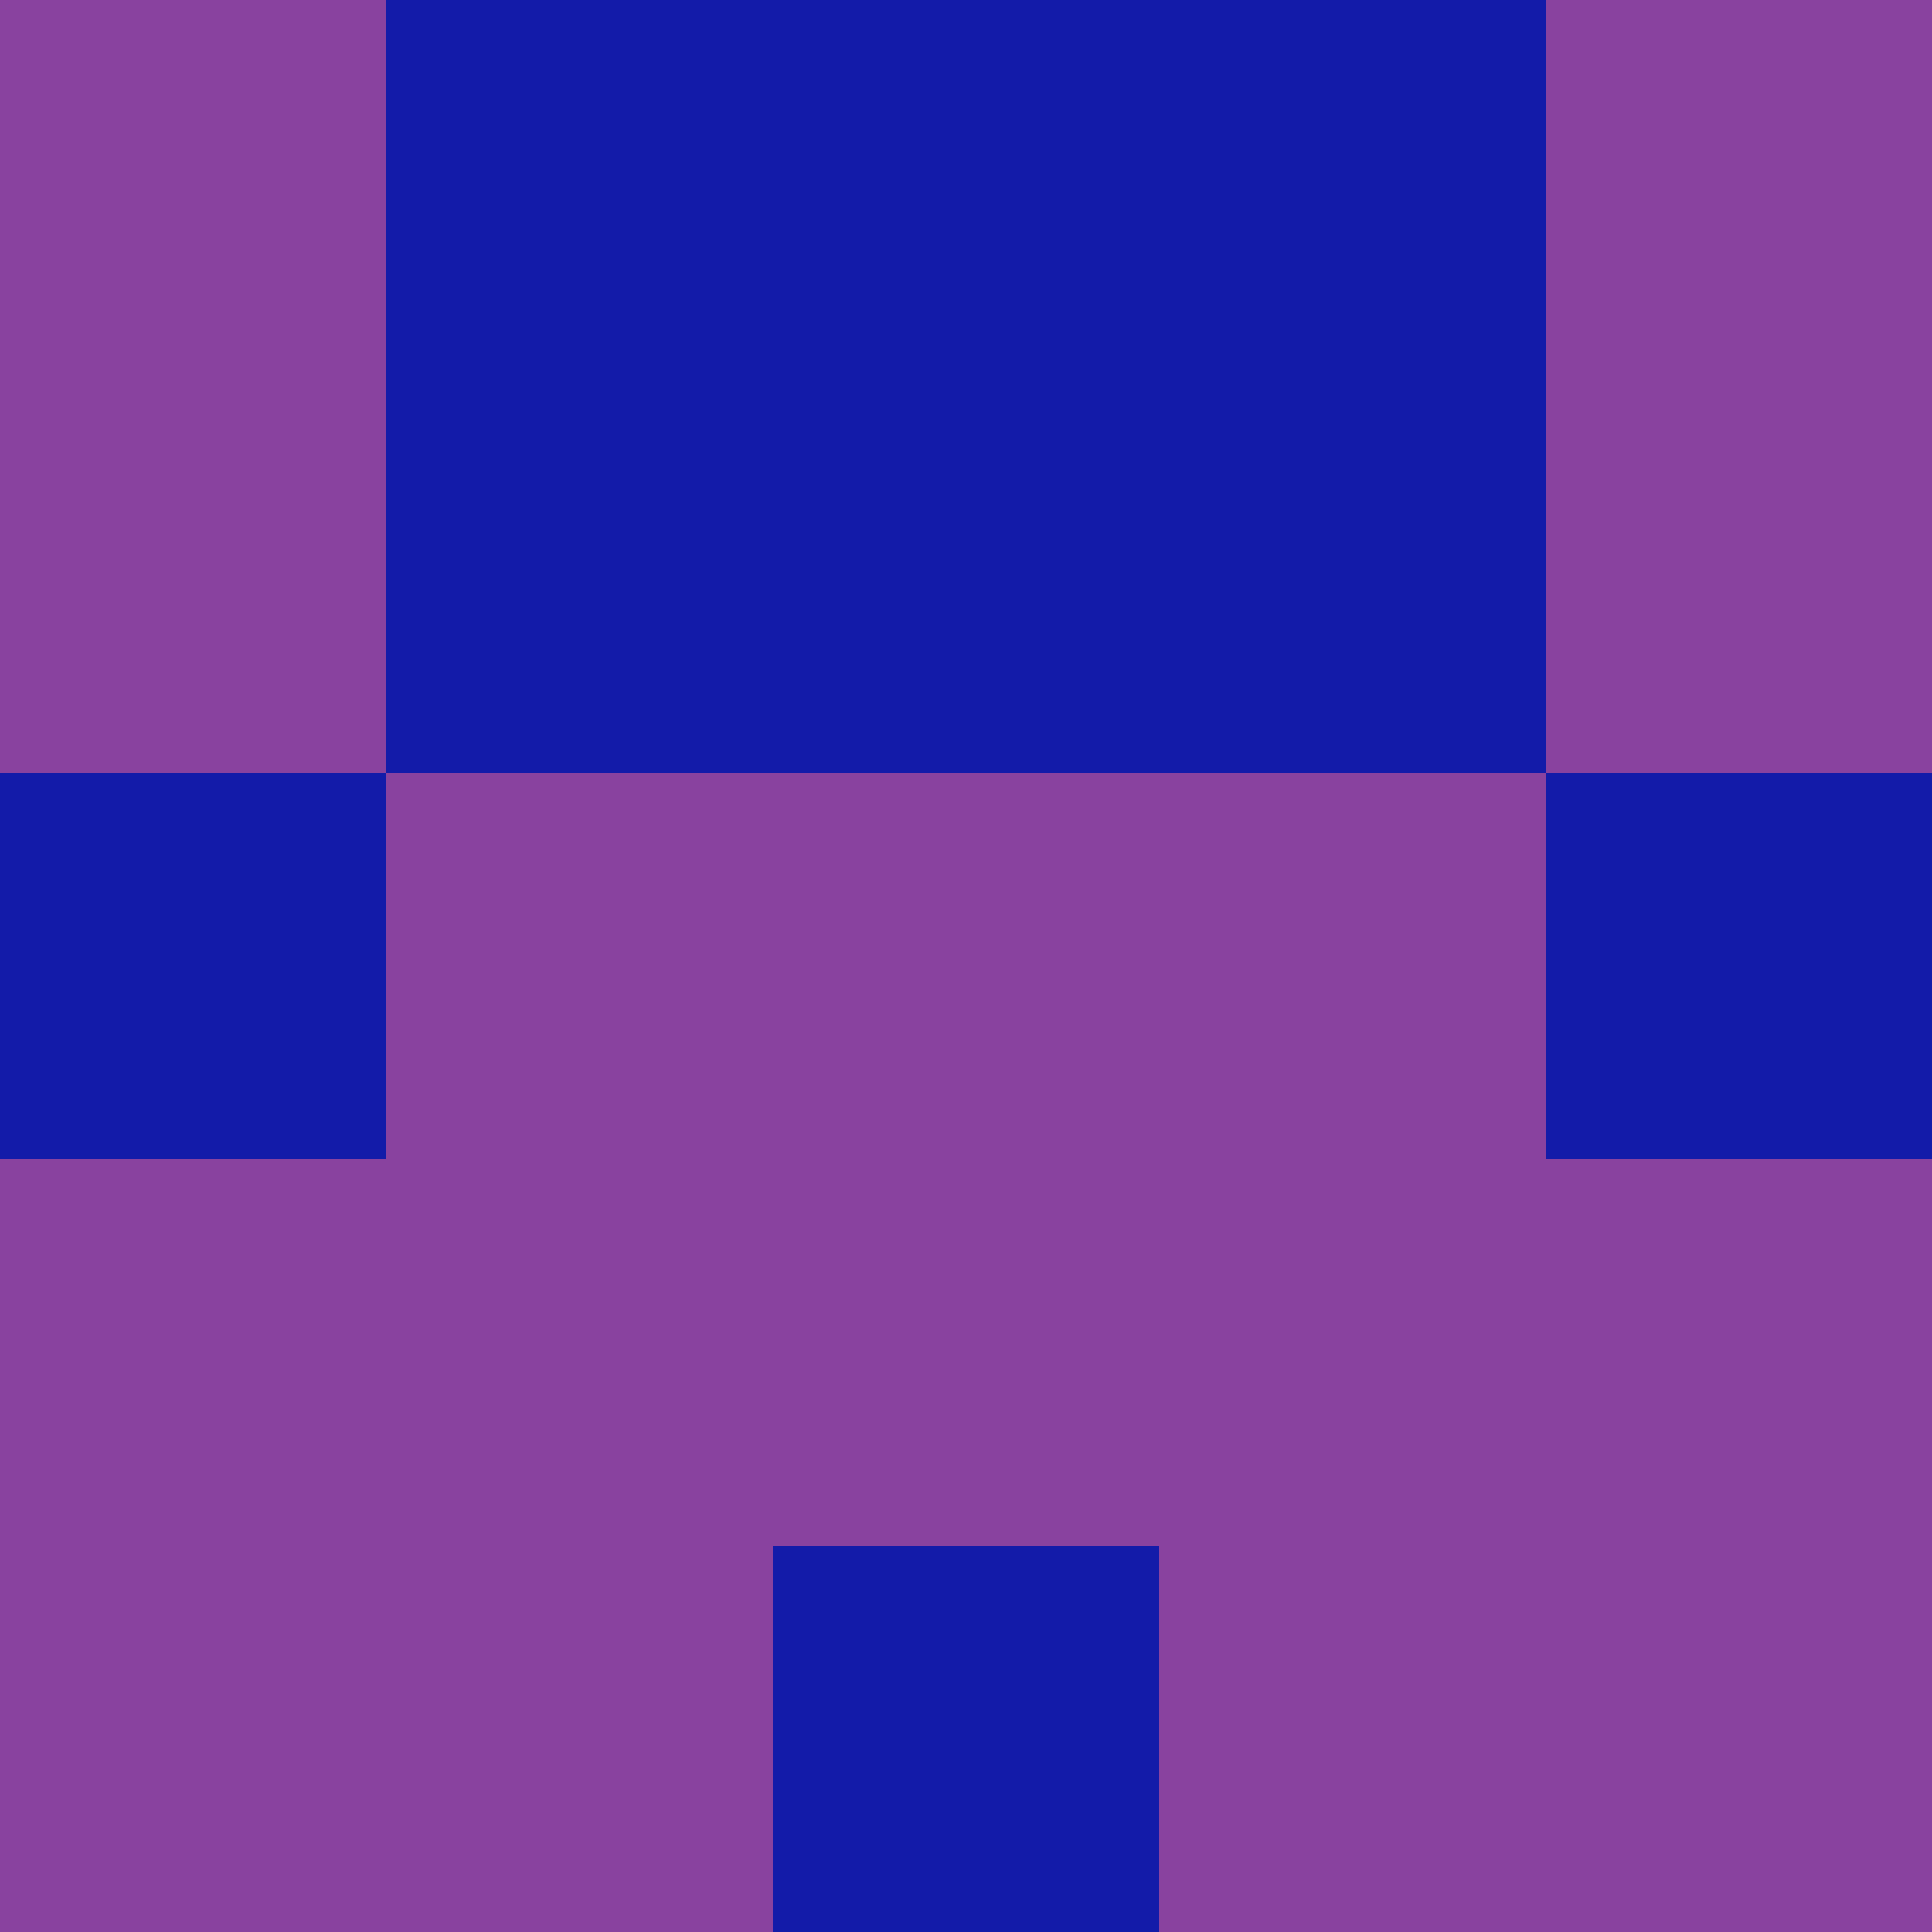 <?xml version="1.0" encoding="utf-8"?>
<!DOCTYPE svg PUBLIC "-//W3C//DTD SVG 20010904//EN"
        "http://www.w3.org/TR/2001/REC-SVG-20010904/DTD/svg10.dtd">

<svg viewBox="0 0 5 5"
     xmlns="http://www.w3.org/2000/svg"
     xmlns:xlink="http://www.w3.org/1999/xlink">

            <rect x ="0" y="0"
          width="1" height="1"
          fill="#89429F"></rect>
        <rect x ="4" y="0"
          width="1" height="1"
          fill="#89429F"></rect>
        <rect x ="1" y="0"
          width="1" height="1"
          fill="#131BA9"></rect>
        <rect x ="3" y="0"
          width="1" height="1"
          fill="#131BA9"></rect>
        <rect x ="2" y="0"
          width="1" height="1"
          fill="#131BA9"></rect>
                <rect x ="0" y="1"
          width="1" height="1"
          fill="#89429F"></rect>
        <rect x ="4" y="1"
          width="1" height="1"
          fill="#89429F"></rect>
        <rect x ="1" y="1"
          width="1" height="1"
          fill="#131BA9"></rect>
        <rect x ="3" y="1"
          width="1" height="1"
          fill="#131BA9"></rect>
        <rect x ="2" y="1"
          width="1" height="1"
          fill="#131BA9"></rect>
                <rect x ="0" y="2"
          width="1" height="1"
          fill="#131BA9"></rect>
        <rect x ="4" y="2"
          width="1" height="1"
          fill="#131BA9"></rect>
        <rect x ="1" y="2"
          width="1" height="1"
          fill="#89429F"></rect>
        <rect x ="3" y="2"
          width="1" height="1"
          fill="#89429F"></rect>
        <rect x ="2" y="2"
          width="1" height="1"
          fill="#89429F"></rect>
                <rect x ="0" y="3"
          width="1" height="1"
          fill="#89429F"></rect>
        <rect x ="4" y="3"
          width="1" height="1"
          fill="#89429F"></rect>
        <rect x ="1" y="3"
          width="1" height="1"
          fill="#89429F"></rect>
        <rect x ="3" y="3"
          width="1" height="1"
          fill="#89429F"></rect>
        <rect x ="2" y="3"
          width="1" height="1"
          fill="#89429F"></rect>
                <rect x ="0" y="4"
          width="1" height="1"
          fill="#89429F"></rect>
        <rect x ="4" y="4"
          width="1" height="1"
          fill="#89429F"></rect>
        <rect x ="1" y="4"
          width="1" height="1"
          fill="#89429F"></rect>
        <rect x ="3" y="4"
          width="1" height="1"
          fill="#89429F"></rect>
        <rect x ="2" y="4"
          width="1" height="1"
          fill="#131BA9"></rect>
        </svg>

